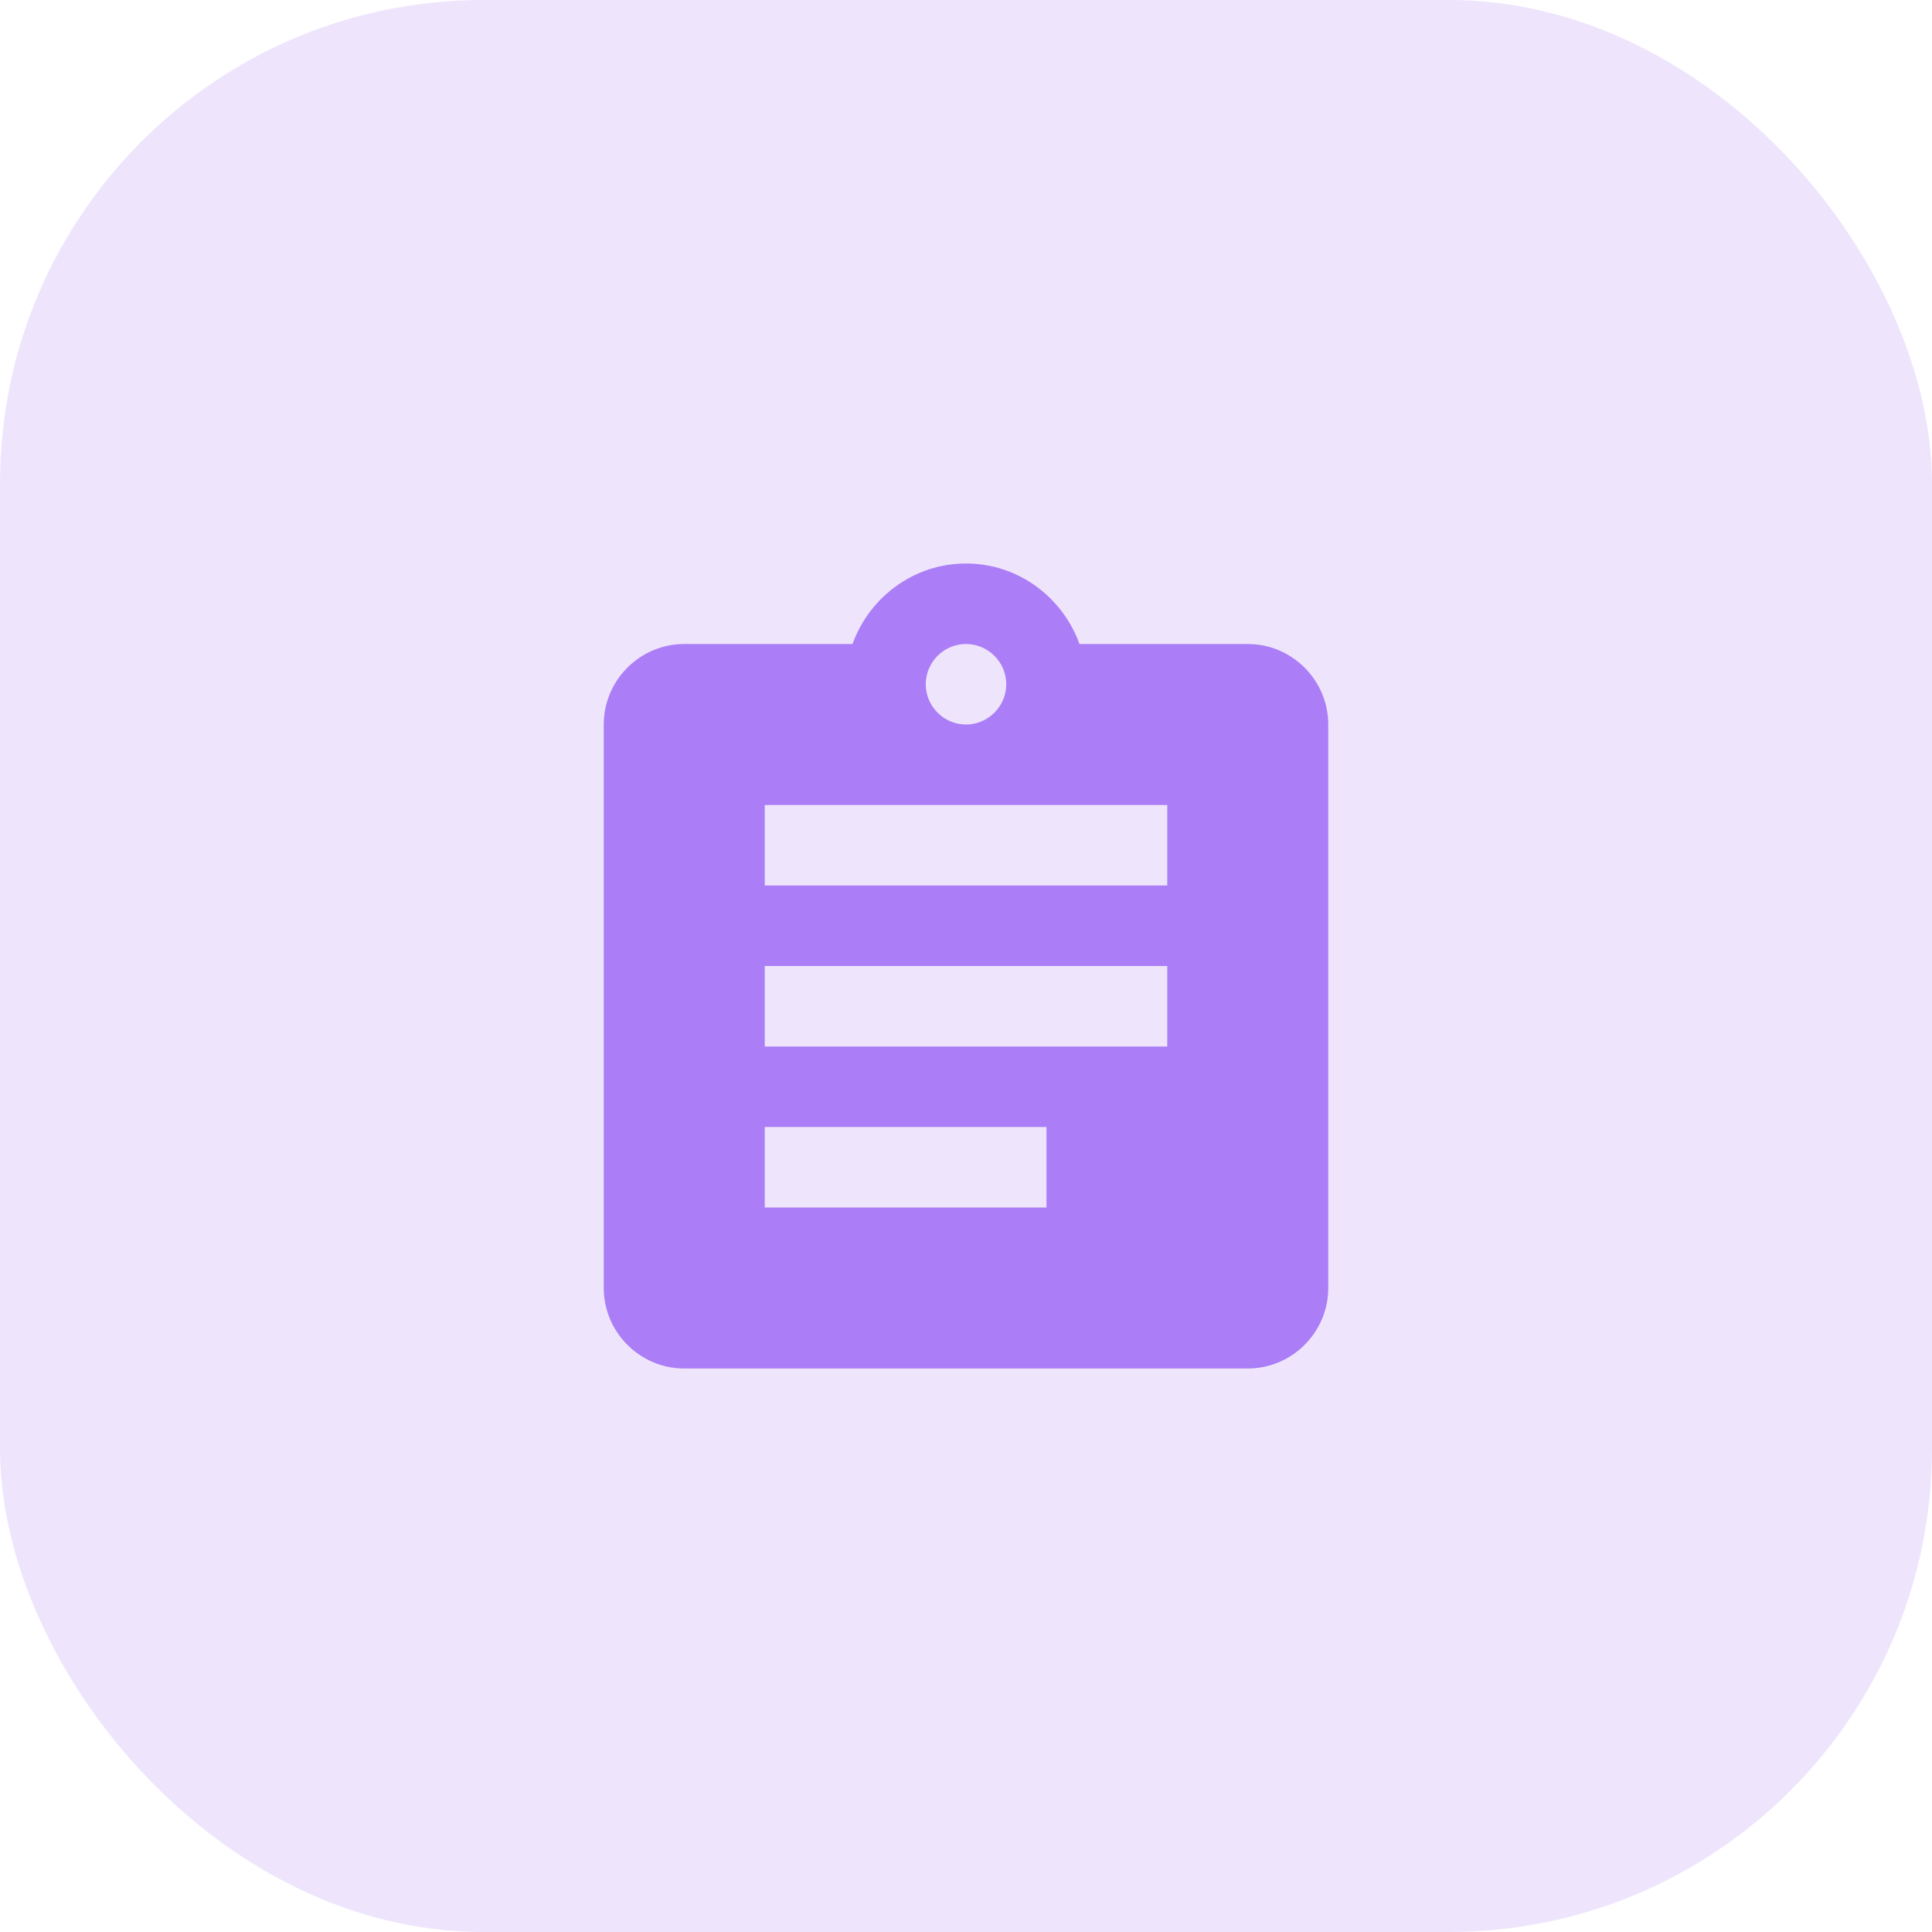 <?xml version="1.0" encoding="UTF-8" standalone="no"?>
<svg width="48px" height="48px" viewBox="0 0 48 48" version="1.1" xmlns="http://www.w3.org/2000/svg" xmlns:xlink="http://www.w3.org/1999/xlink">
    <!-- Generator: Sketch 41.2 (35397) - http://www.bohemiancoding.com/sketch -->
    <title>Section Symbols / Blue 48px</title>
    <desc>Created with Sketch.</desc>
    <defs></defs>
    <g id="Symbols" stroke="none" stroke-width="1" fill="none" fill-rule="evenodd">
        <g id="Menus-/-#13" transform="translate(-30, -264)" fill="#AB7DF6">
            <g id="Options" transform="translate(0, 91)">
                <g id="Documentation" transform="translate(30, 173)">
                    <g id="Section-Symbols-/-20%-Purple-Tasks-48px">
                        <g id="Icon">
                            <rect id="Background" fill-opacity="0.2" x="0" y="0" width="48" height="48" rx="12"></rect>
                            <path d="M19,22 L29,22 L29,20 L19,20 L19,22 Z M19,26 L29,26 L29,24 L19,24 L19,26 Z M19,30 L26,30 L26,28 L19,28 L19,30 Z M24,16 C24.55,16 25,16.45 25,17 C25,17.55 24.55,18 24,18 C23.45,18 23,17.55 23,17 C23,16.45 23.45,16 24,16 L24,16 Z M31,16 L26.82,16 C26.4,14.84 25.3,14 24,14 C22.7,14 21.6,14.84 21.18,16 L17,16 C15.9,16 15,16.9 15,18 L15,32 C15,33.1 15.9,34 17,34 L31,34 C32.1,34 33,33.1 33,32 L33,18 C33,16.9 32.1,16 31,16 L31,16 Z"></path>
                        </g>
                    </g>
                </g>
            </g>
        </g>
    </g>
</svg>